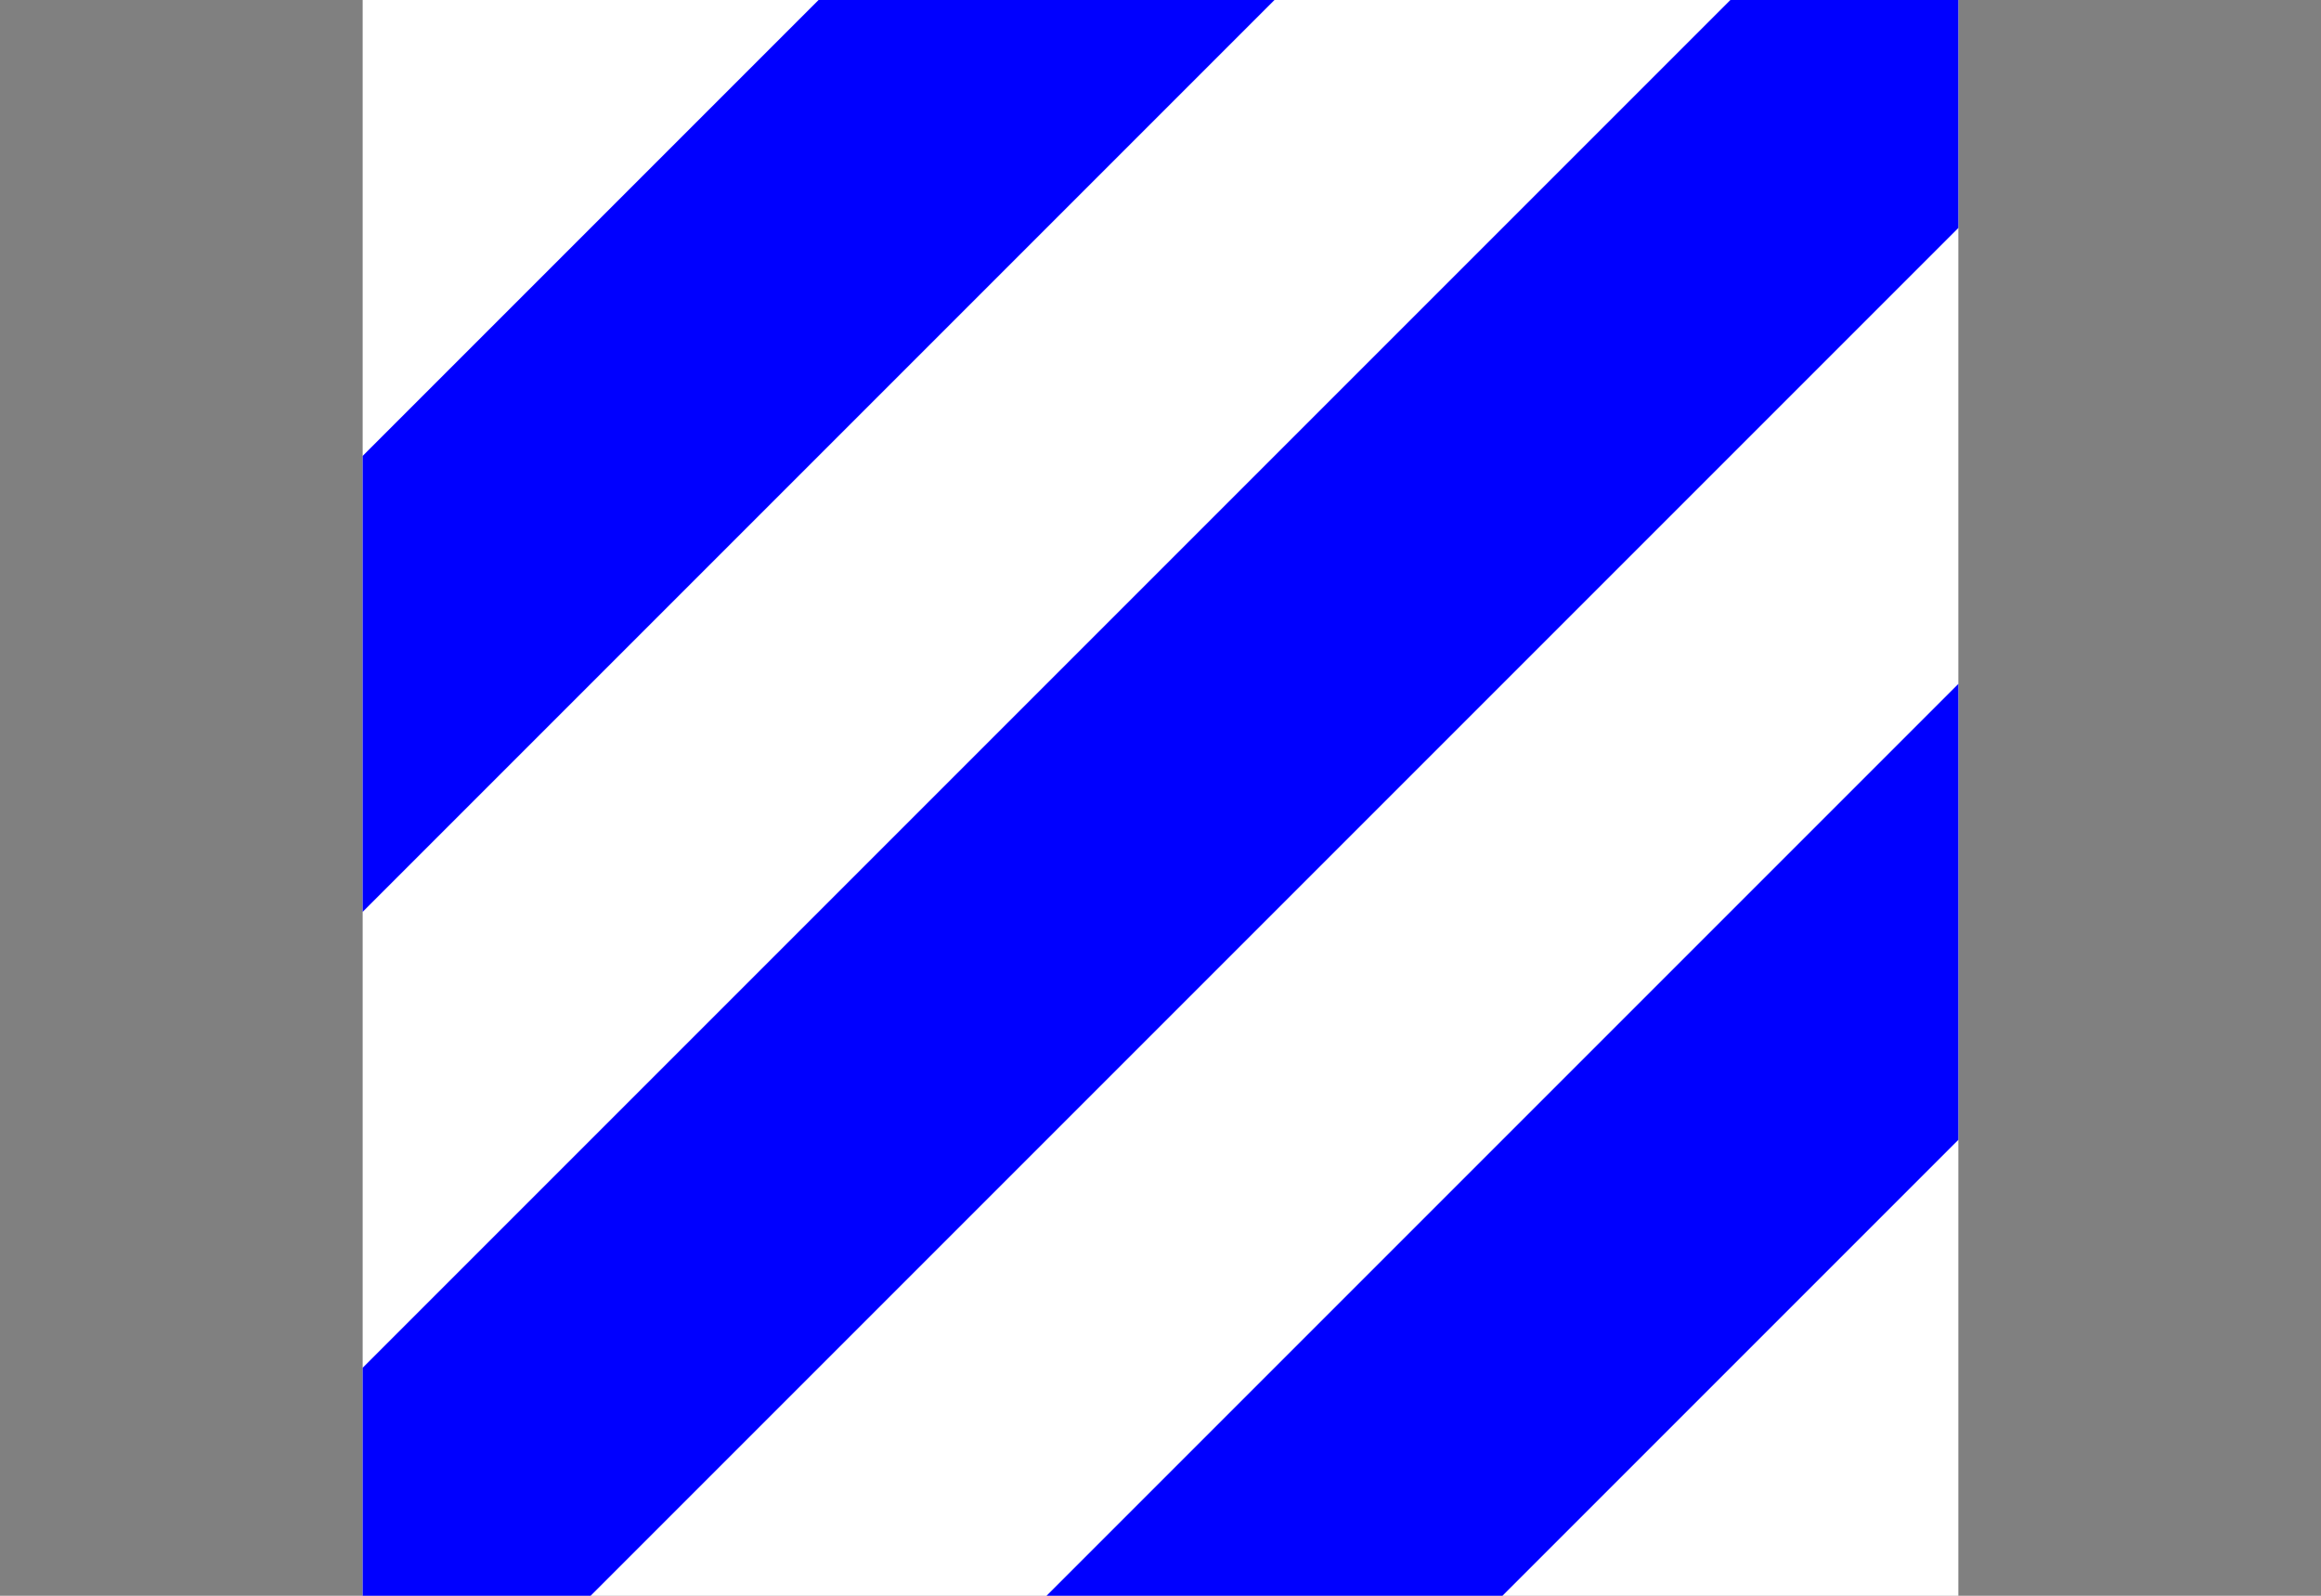 <?xml version="1.0"?>
<svg xmlns="http://www.w3.org/2000/svg" xmlns:xlink="http://www.w3.org/1999/xlink" version="1.1" width="576" height="396" viewBox="0 0 576 396">
<rect x="0" y="0" width="576" height="396" fill="#808080" stroke="none"/>
<!-- Generated by Kreative Vexillo v1.0 -->
<style>
.blue{fill:rgb(0,0,255);}
.white{fill:rgb(255,255,255);}
</style>
<g>
<rect x="90" y="0" width="396" height="396" class="white"/>
<path d="M 203.143 0 L 316.286 0 L 90 226.286 L 90 113.143 Z" class="blue"/>
<path d="M 429.429 0 L 486 0 L 486 56.571 L 146.571 396 L 90 396 L 90 339.429 Z" class="blue"/>
<path d="M 486 169.714 L 486 282.857 L 372.857 396 L 259.714 396 Z" class="blue"/>
</g>
</svg>
